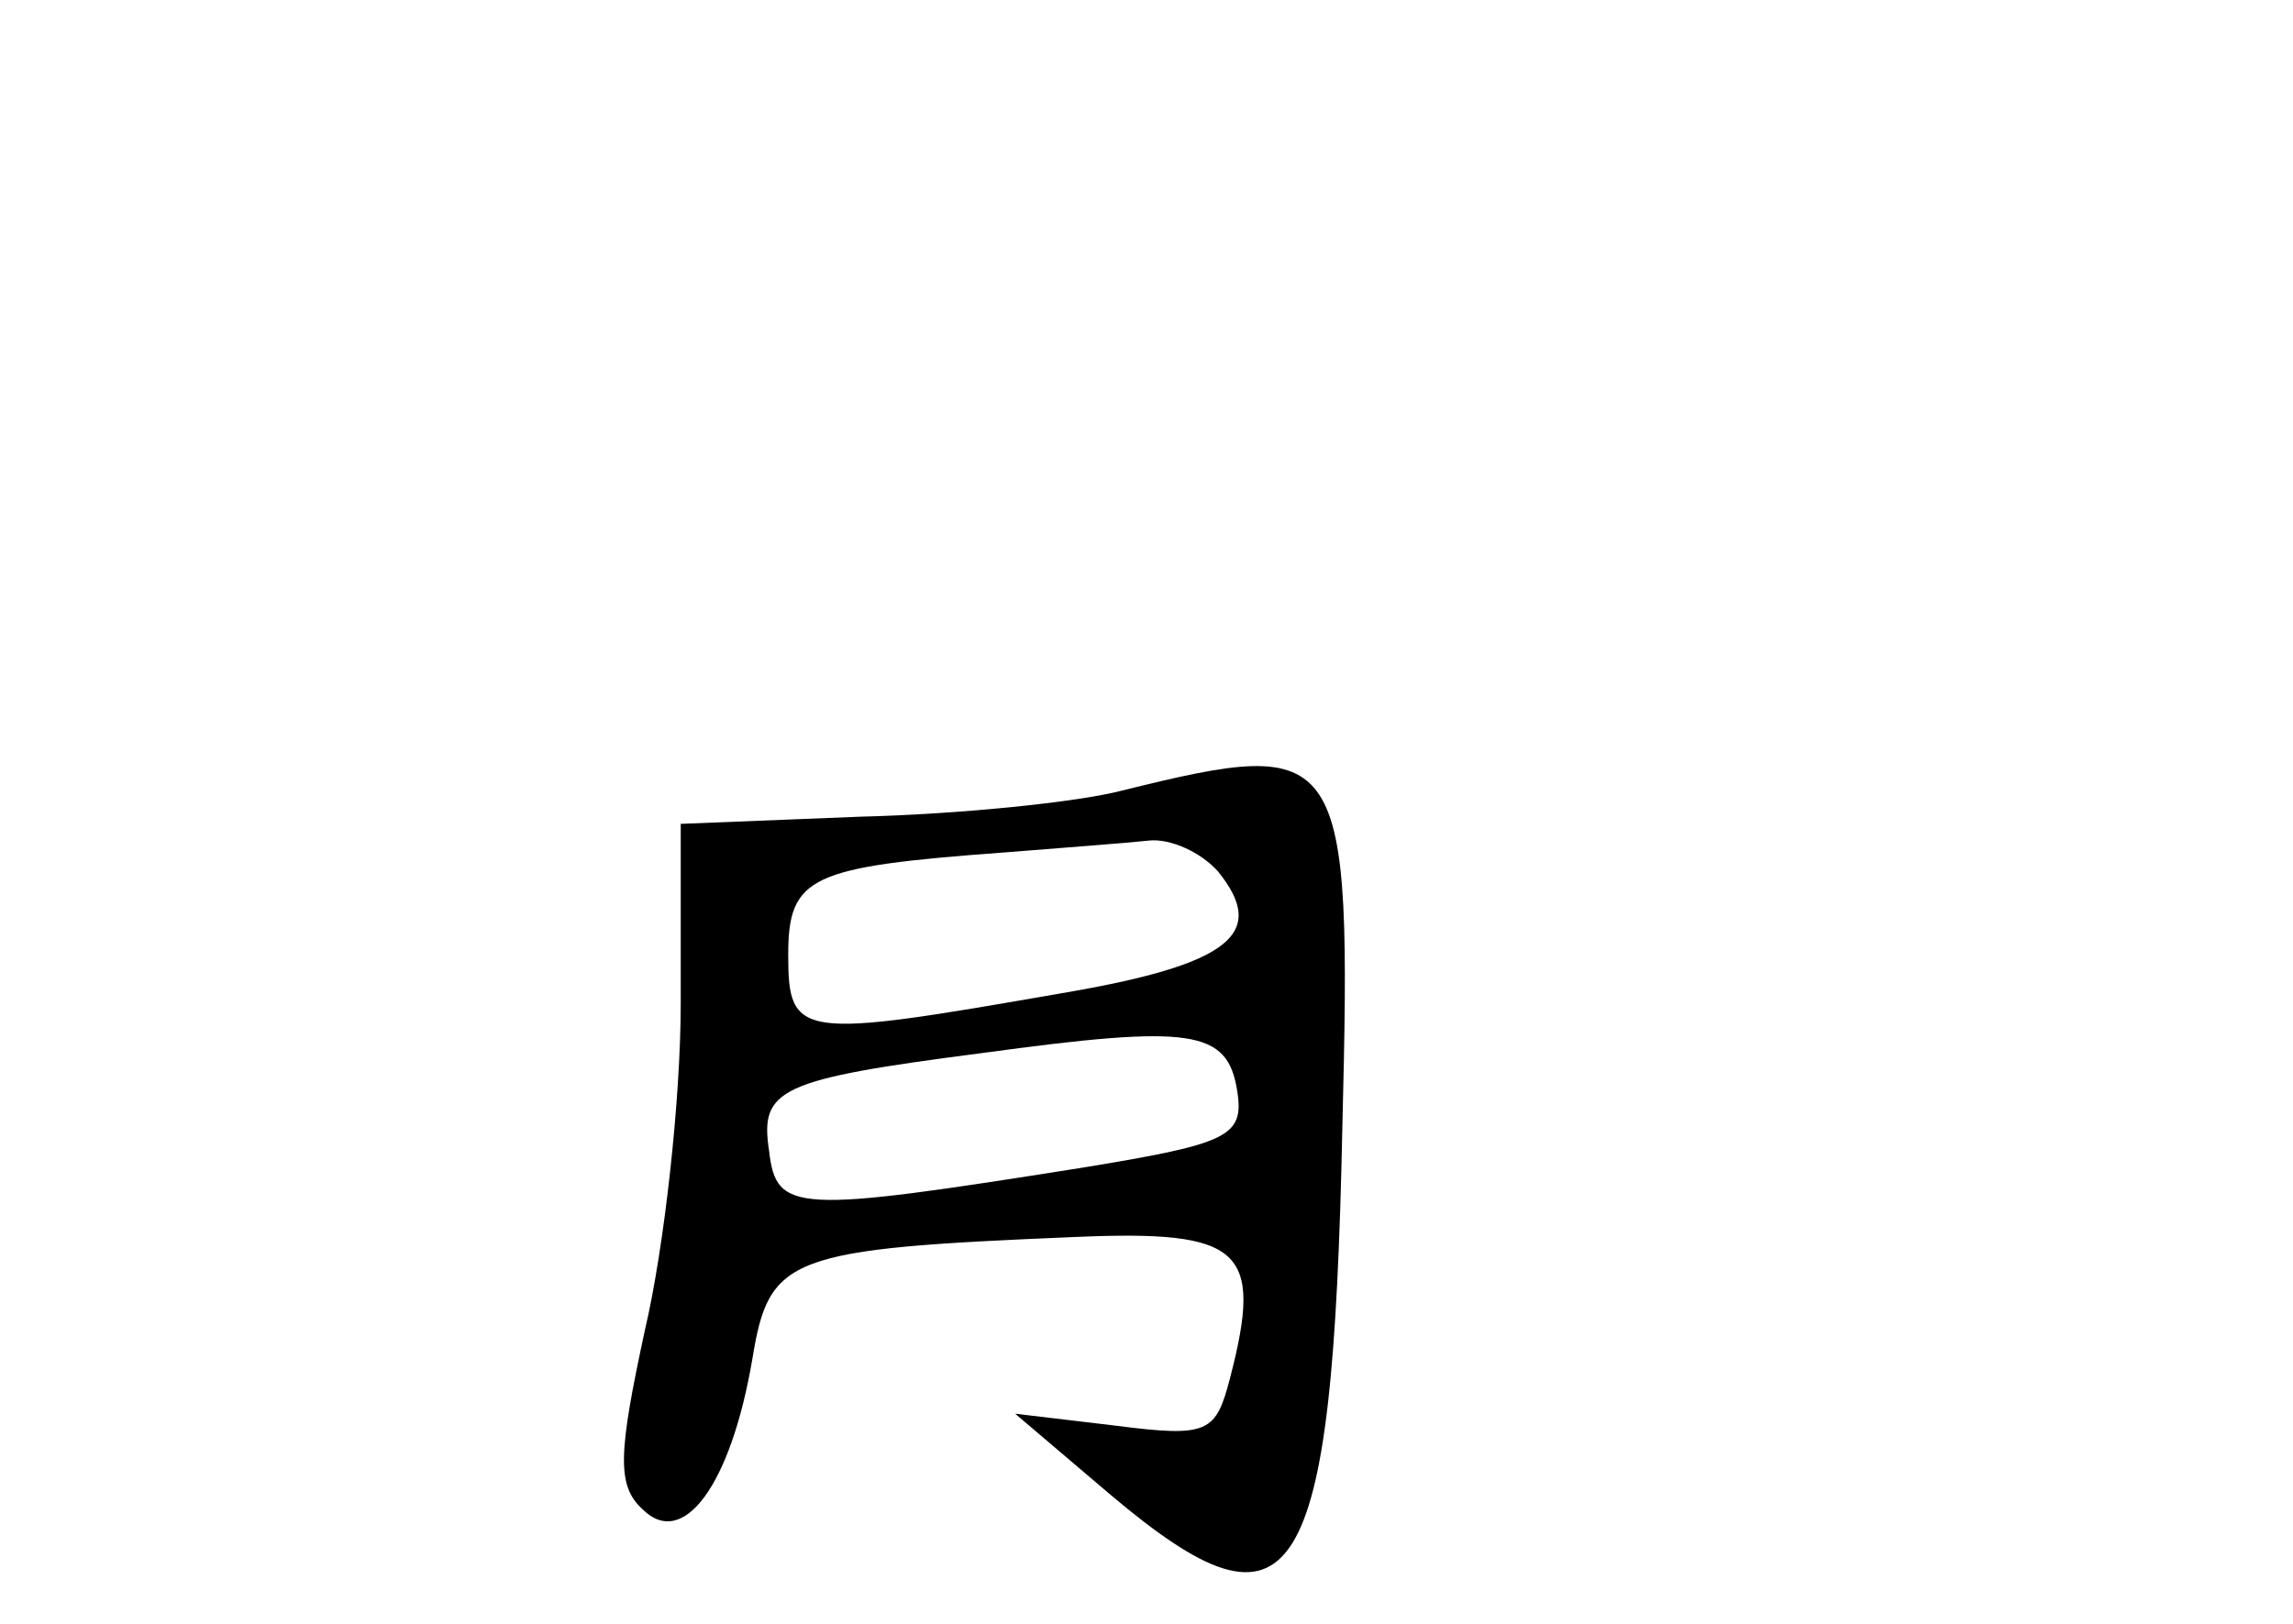 <?xml version="1.0" standalone="no"?>
<!DOCTYPE svg PUBLIC "-//W3C//DTD SVG 20010904//EN"
 "http://www.w3.org/TR/2001/REC-SVG-20010904/DTD/svg10.dtd">
<svg version="1.0" xmlns="http://www.w3.org/2000/svg"
 width="96pt" height="68pt" viewBox="0 0 96 68"
 preserveAspectRatio="xMidYMid meet">
<g transform="translate(0,68) scale(0.1,-0.1)"
fill="#000000" stroke="none">
<path d="M470 349 c-19 -5 -69 -10 -110 -11 l-75 -3 0 -75 c0 -41 -7 -103 -15
-137 -11 -51 -12 -65 -1 -75 17 -17 37 10 46 63 7 43 15 46 135 51 70 3 79 -5
65 -59 -6 -23 -9 -25 -48 -20 l-42 5 40 -34 c77 -65 93 -41 97 154 4 160 1
164 -92 141z m40 -34 c21 -26 5 -39 -66 -51 -109 -19 -114 -19 -114 16 0 33 9
37 90 43 25 2 52 4 61 5 9 1 22 -5 29 -13z m8 -92 c3 -19 -4 -22 -65 -32 -120
-19 -128 -19 -131 7 -4 26 4 30 89 41 88 12 103 10 107 -16z"/>
</g>
</svg>
